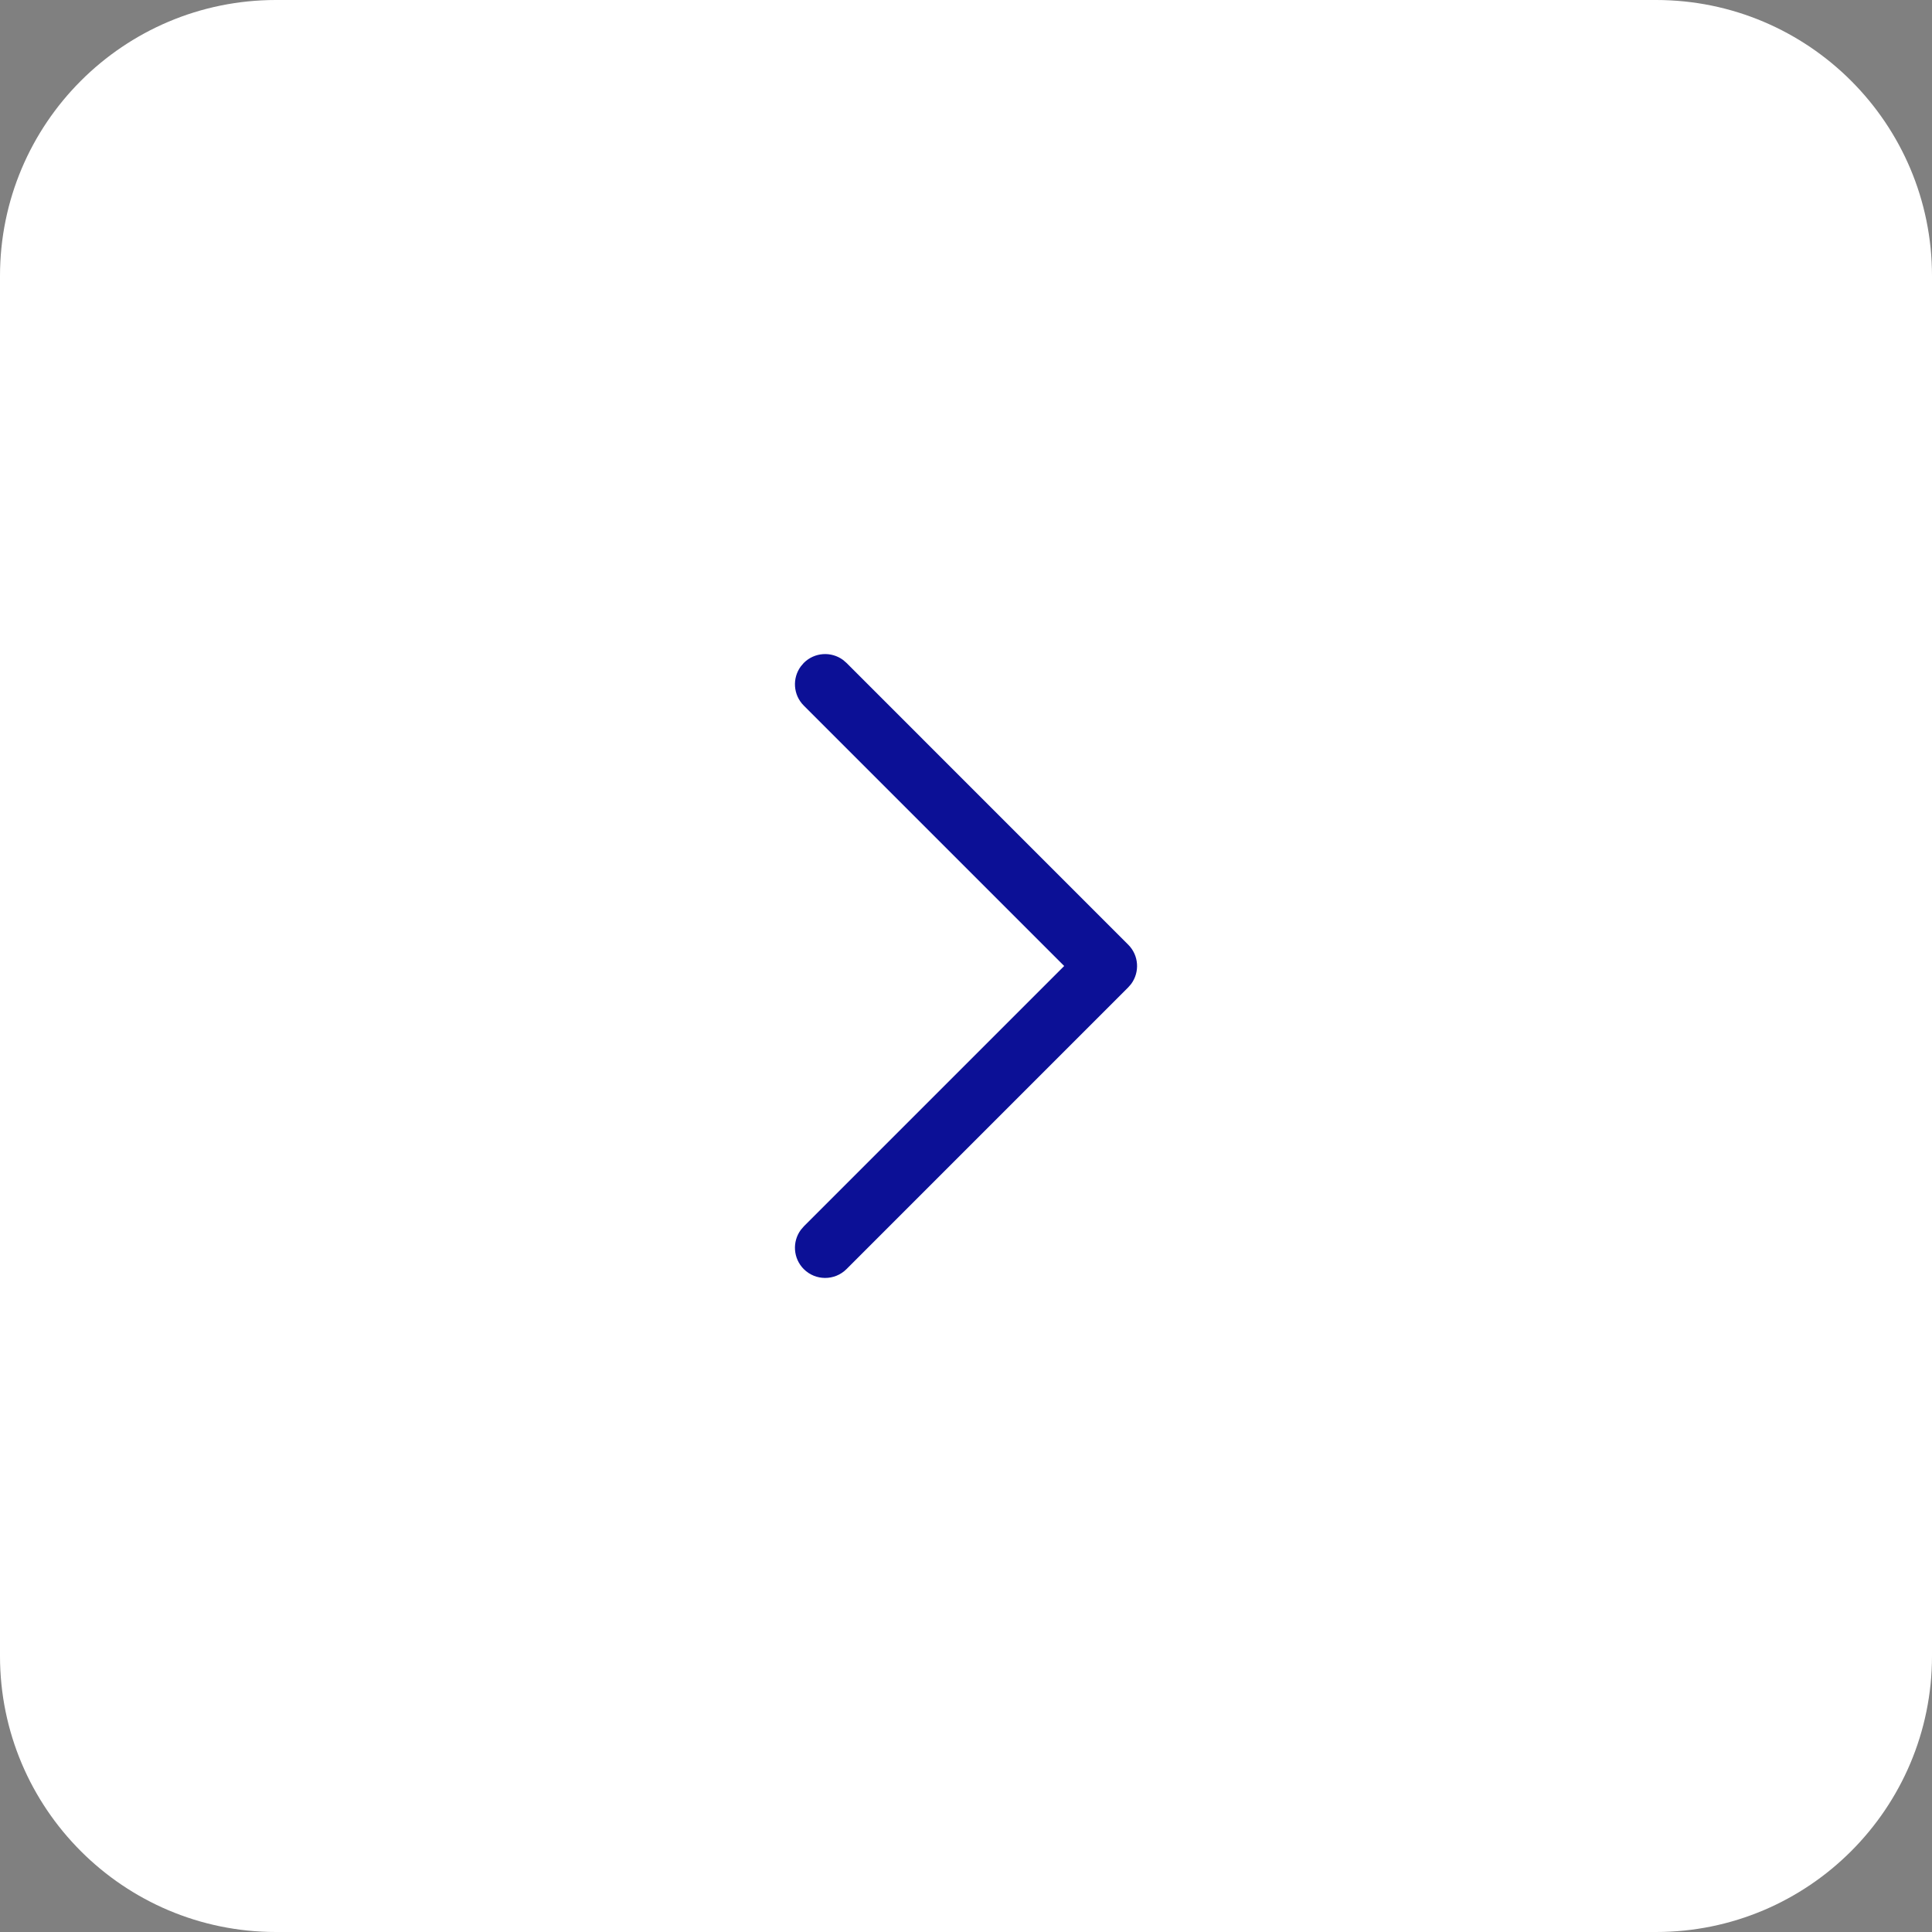 <svg width="56" height="56" viewBox="0 0 56 56" fill="none" xmlns="http://www.w3.org/2000/svg">
<rect x="0" y="0" width="56" height="56" fill="#808080" stroke="none"/>
<path d="M0 8C0 3.582 3.582 0 8 0H48C52.418 0 56 3.582 56 8V48C56 52.418 52.418 56 48 56H8C3.582 56 0 52.418 0 48V8Z" fill="white"/>
<path d="M23.298 36.786C22.988 36.475 22.959 35.989 23.214 35.646L23.298 35.548L30.846 28L23.298 20.452C22.988 20.142 22.959 19.656 23.214 19.313L23.298 19.215C23.609 18.904 24.095 18.876 24.438 19.13L24.536 19.215L32.702 27.382C33.013 27.692 33.041 28.178 32.787 28.521L32.702 28.619L24.536 36.786C24.194 37.127 23.64 37.127 23.298 36.786Z" fill="#0C1096"/>
</svg>
